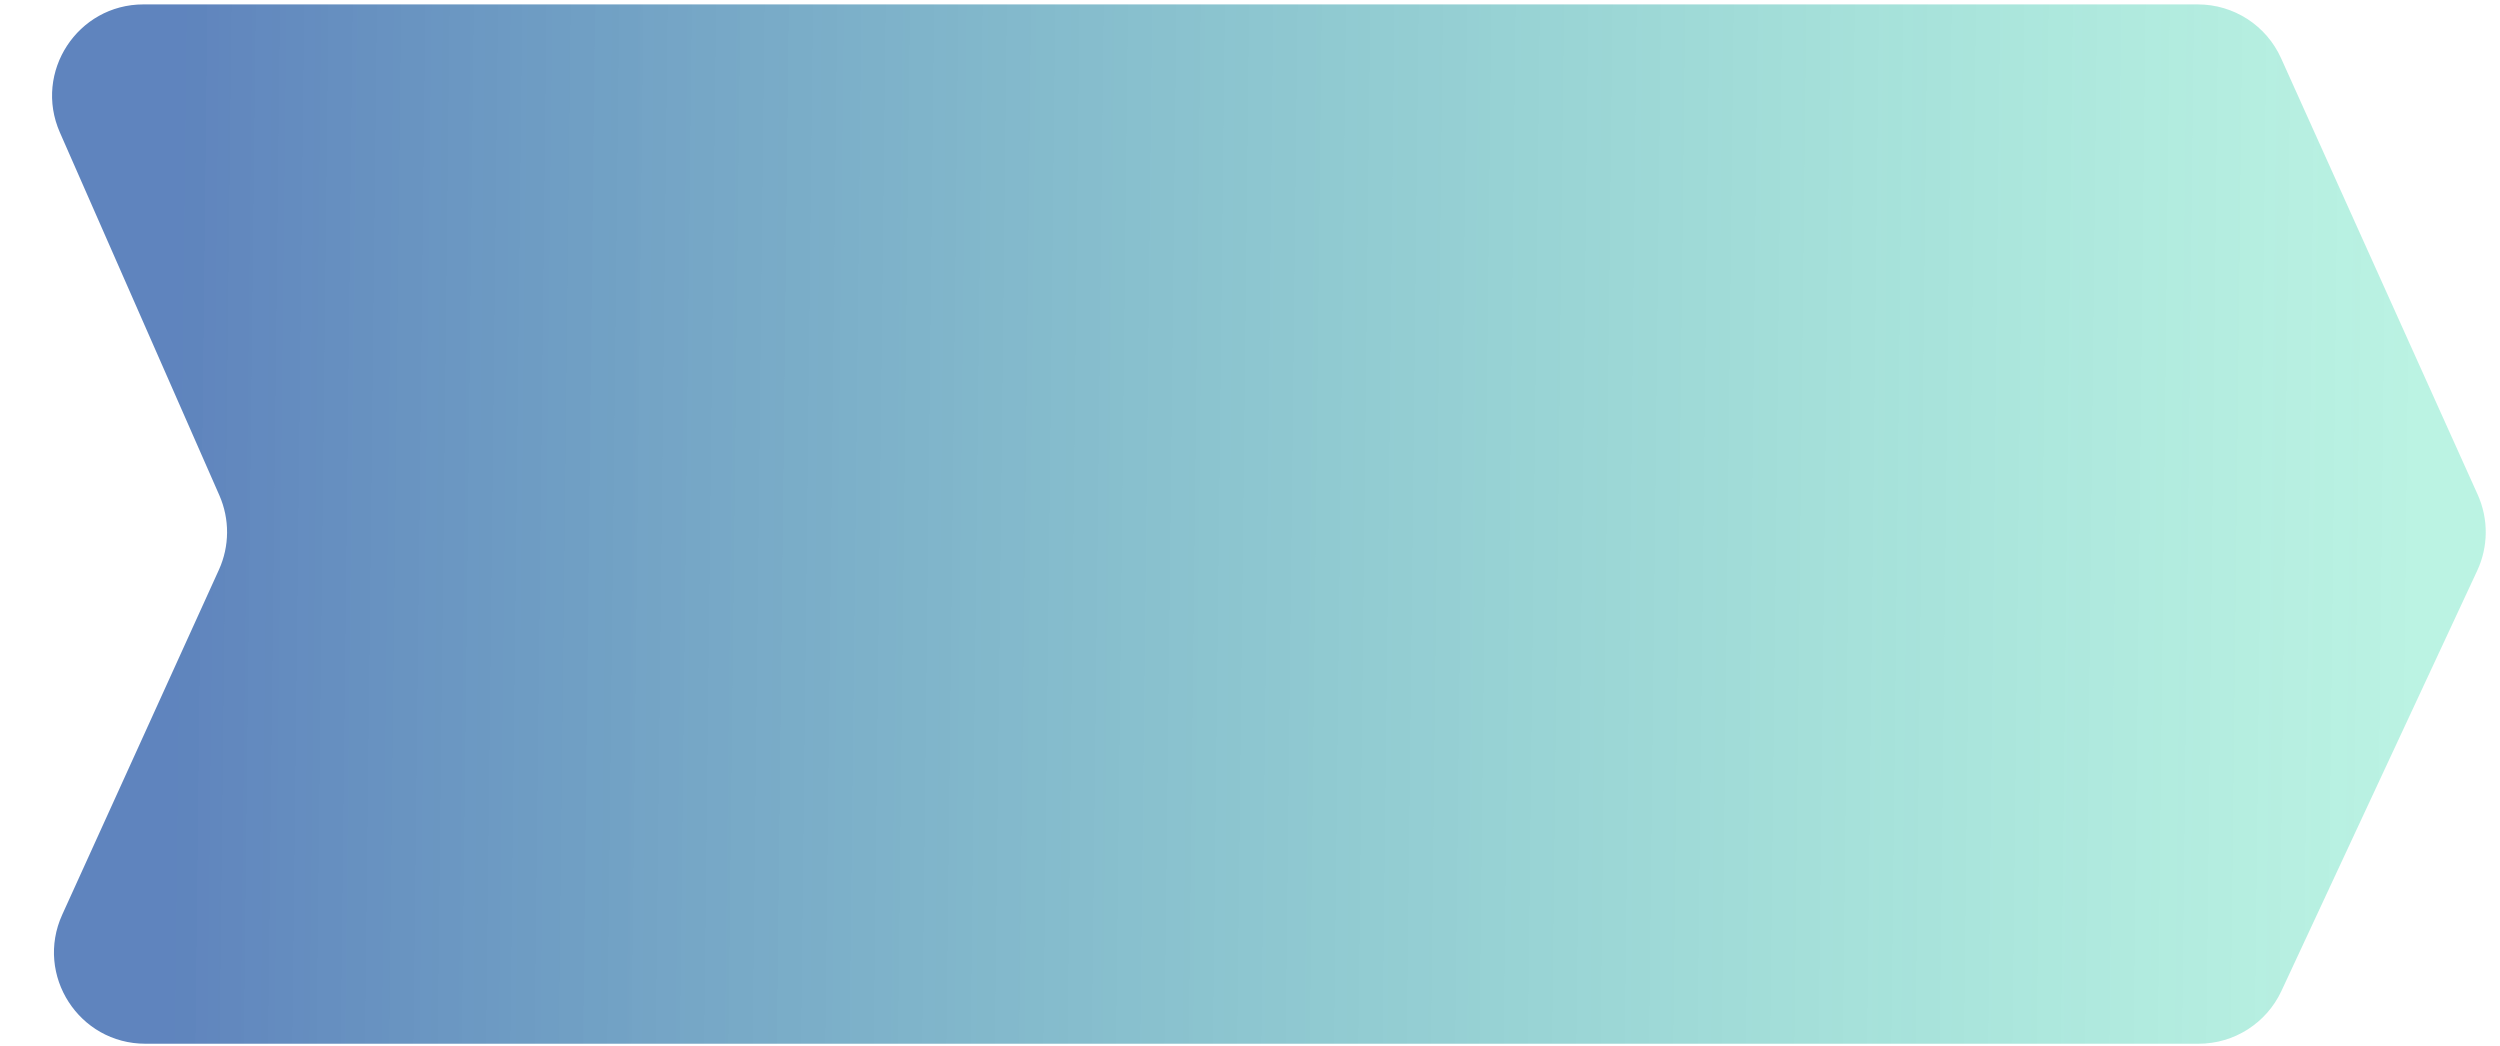 <svg width="356" height="149" viewBox="0 0 356 149" fill="none" xmlns="http://www.w3.org/2000/svg">
<path d="M8.525 18.858C4.749 10.266 11.042 0.627 20.426 0.627H312.971C318.085 0.627 322.723 3.625 324.824 8.287L352.823 70.437C354.376 73.885 354.351 77.838 352.754 81.266L324.872 141.117C322.737 145.698 318.142 148.627 313.088 148.627H20.697C11.244 148.627 4.951 138.857 8.861 130.25L31.171 81.142C32.7 77.776 32.724 73.919 31.237 70.534L8.525 18.858Z" fill="url(#paint0_linear_3396_8059)" fill-opacity="0.82"/>
<defs>
<linearGradient id="paint0_linear_3396_8059" x1="25.395" y1="71.414" x2="342.757" y2="75.061" gradientUnits="userSpaceOnUse">
<stop stop-color="#11489D" stop-opacity="0.82"/>
<stop offset="1" stop-color="#24D6A4" stop-opacity="0.38"/>
</linearGradient>
</defs>
</svg>
